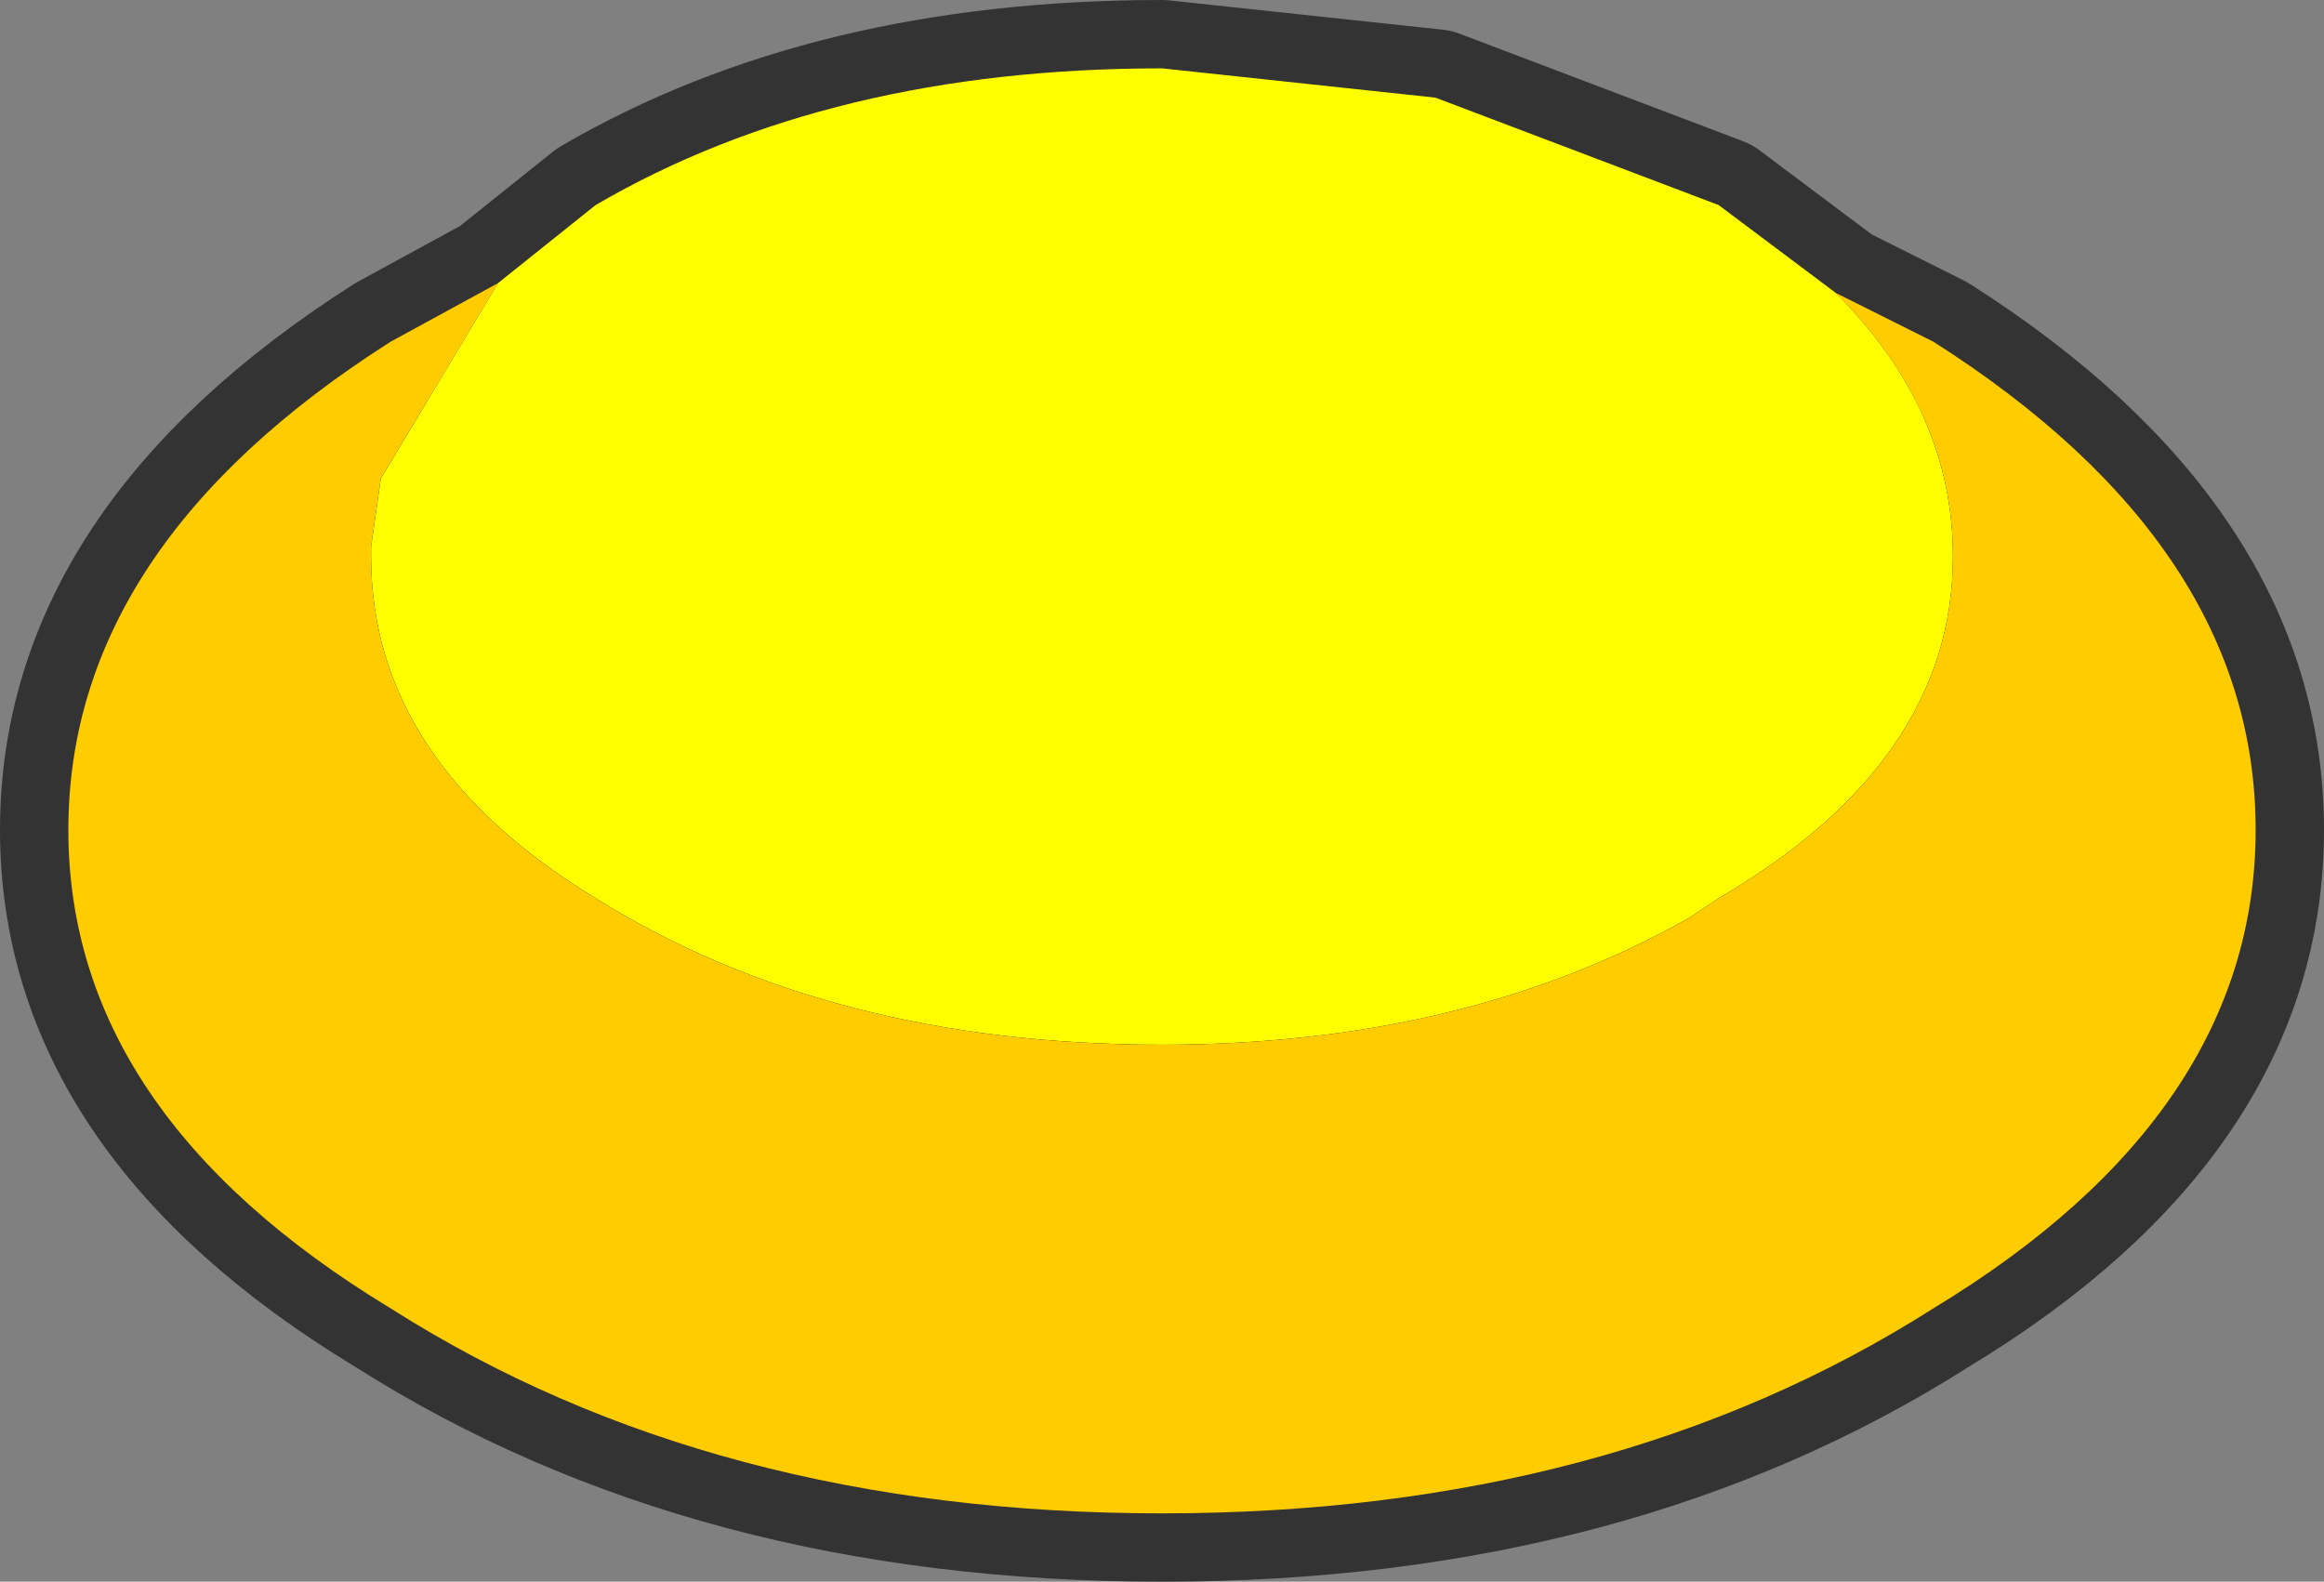 <?xml version="1.0" encoding="UTF-8" standalone="no"?>
<svg xmlns:ffdec="https://www.free-decompiler.com/flash" xmlns:xlink="http://www.w3.org/1999/xlink" ffdec:objectType="shape" height="8.1px" width="11.9px" xmlns="http://www.w3.org/2000/svg">
  <rect width="100%" height="100%" fill="#808080" stroke="none"/>
  <g transform="matrix(1.0, 0.0, 0.0, 1.0, 243.7, 139.6)">
    <path d="M-234.9 -138.55 L-234.3 -138.1 -233.8 -137.85 Q-232.15 -136.8 -232.15 -135.35 -232.15 -133.9 -233.8 -132.9 -235.45 -131.85 -237.75 -131.85 -240.05 -131.85 -241.7 -132.9 -243.35 -133.9 -243.35 -135.35 -243.35 -136.8 -241.7 -137.85 L-241.15 -138.15 -240.65 -138.55 Q-239.45 -139.25 -237.75 -139.25 L-236.35 -139.1 -234.9 -138.55" fill="#000000" fill-rule="evenodd" stroke="none"/>
    <path d="M-234.9 -138.55 L-234.3 -138.1 -233.8 -137.85 Q-232.15 -136.8 -232.15 -135.35 -232.15 -133.9 -233.8 -132.9 -235.45 -131.85 -237.75 -131.85 -240.05 -131.85 -241.7 -132.9 -243.35 -133.9 -243.35 -135.35 -243.35 -136.8 -241.7 -137.85 L-241.15 -138.15 -240.65 -138.55 Q-239.45 -139.25 -237.75 -139.25 L-236.35 -139.1 -234.9 -138.55 Z" fill="none" stroke="#333333" stroke-linecap="round" stroke-linejoin="round" stroke-width="0.7"/>
    <path d="M-234.3 -138.1 Q-233.7 -137.5 -233.7 -136.75 -233.7 -135.7 -234.9 -135.0 L-235.05 -134.9 Q-236.2 -134.25 -237.75 -134.25 -239.45 -134.25 -240.65 -135.0 -241.8 -135.7 -241.8 -136.75 L-241.8 -136.8 -241.75 -137.15 -241.15 -138.15 -240.65 -138.55 Q-239.45 -139.25 -237.75 -139.25 L-236.35 -139.1 -234.9 -138.55 -234.3 -138.1" fill="#ffff00" fill-rule="evenodd" stroke="none"/>
    <path d="M-241.15 -138.15 L-241.75 -137.15 -241.8 -136.8 -241.8 -136.75 Q-241.8 -135.7 -240.65 -135.0 -239.45 -134.25 -237.75 -134.25 -236.2 -134.25 -235.05 -134.9 L-234.9 -135.0 Q-233.7 -135.7 -233.7 -136.75 -233.7 -137.5 -234.3 -138.1 L-233.8 -137.85 Q-232.15 -136.8 -232.15 -135.35 -232.15 -133.9 -233.8 -132.9 -235.45 -131.85 -237.75 -131.85 -240.05 -131.85 -241.7 -132.9 -243.35 -133.9 -243.35 -135.35 -243.35 -136.8 -241.7 -137.85 L-241.15 -138.15" fill="#ffcc00" fill-rule="evenodd" stroke="none"/>
  </g>
</svg>
